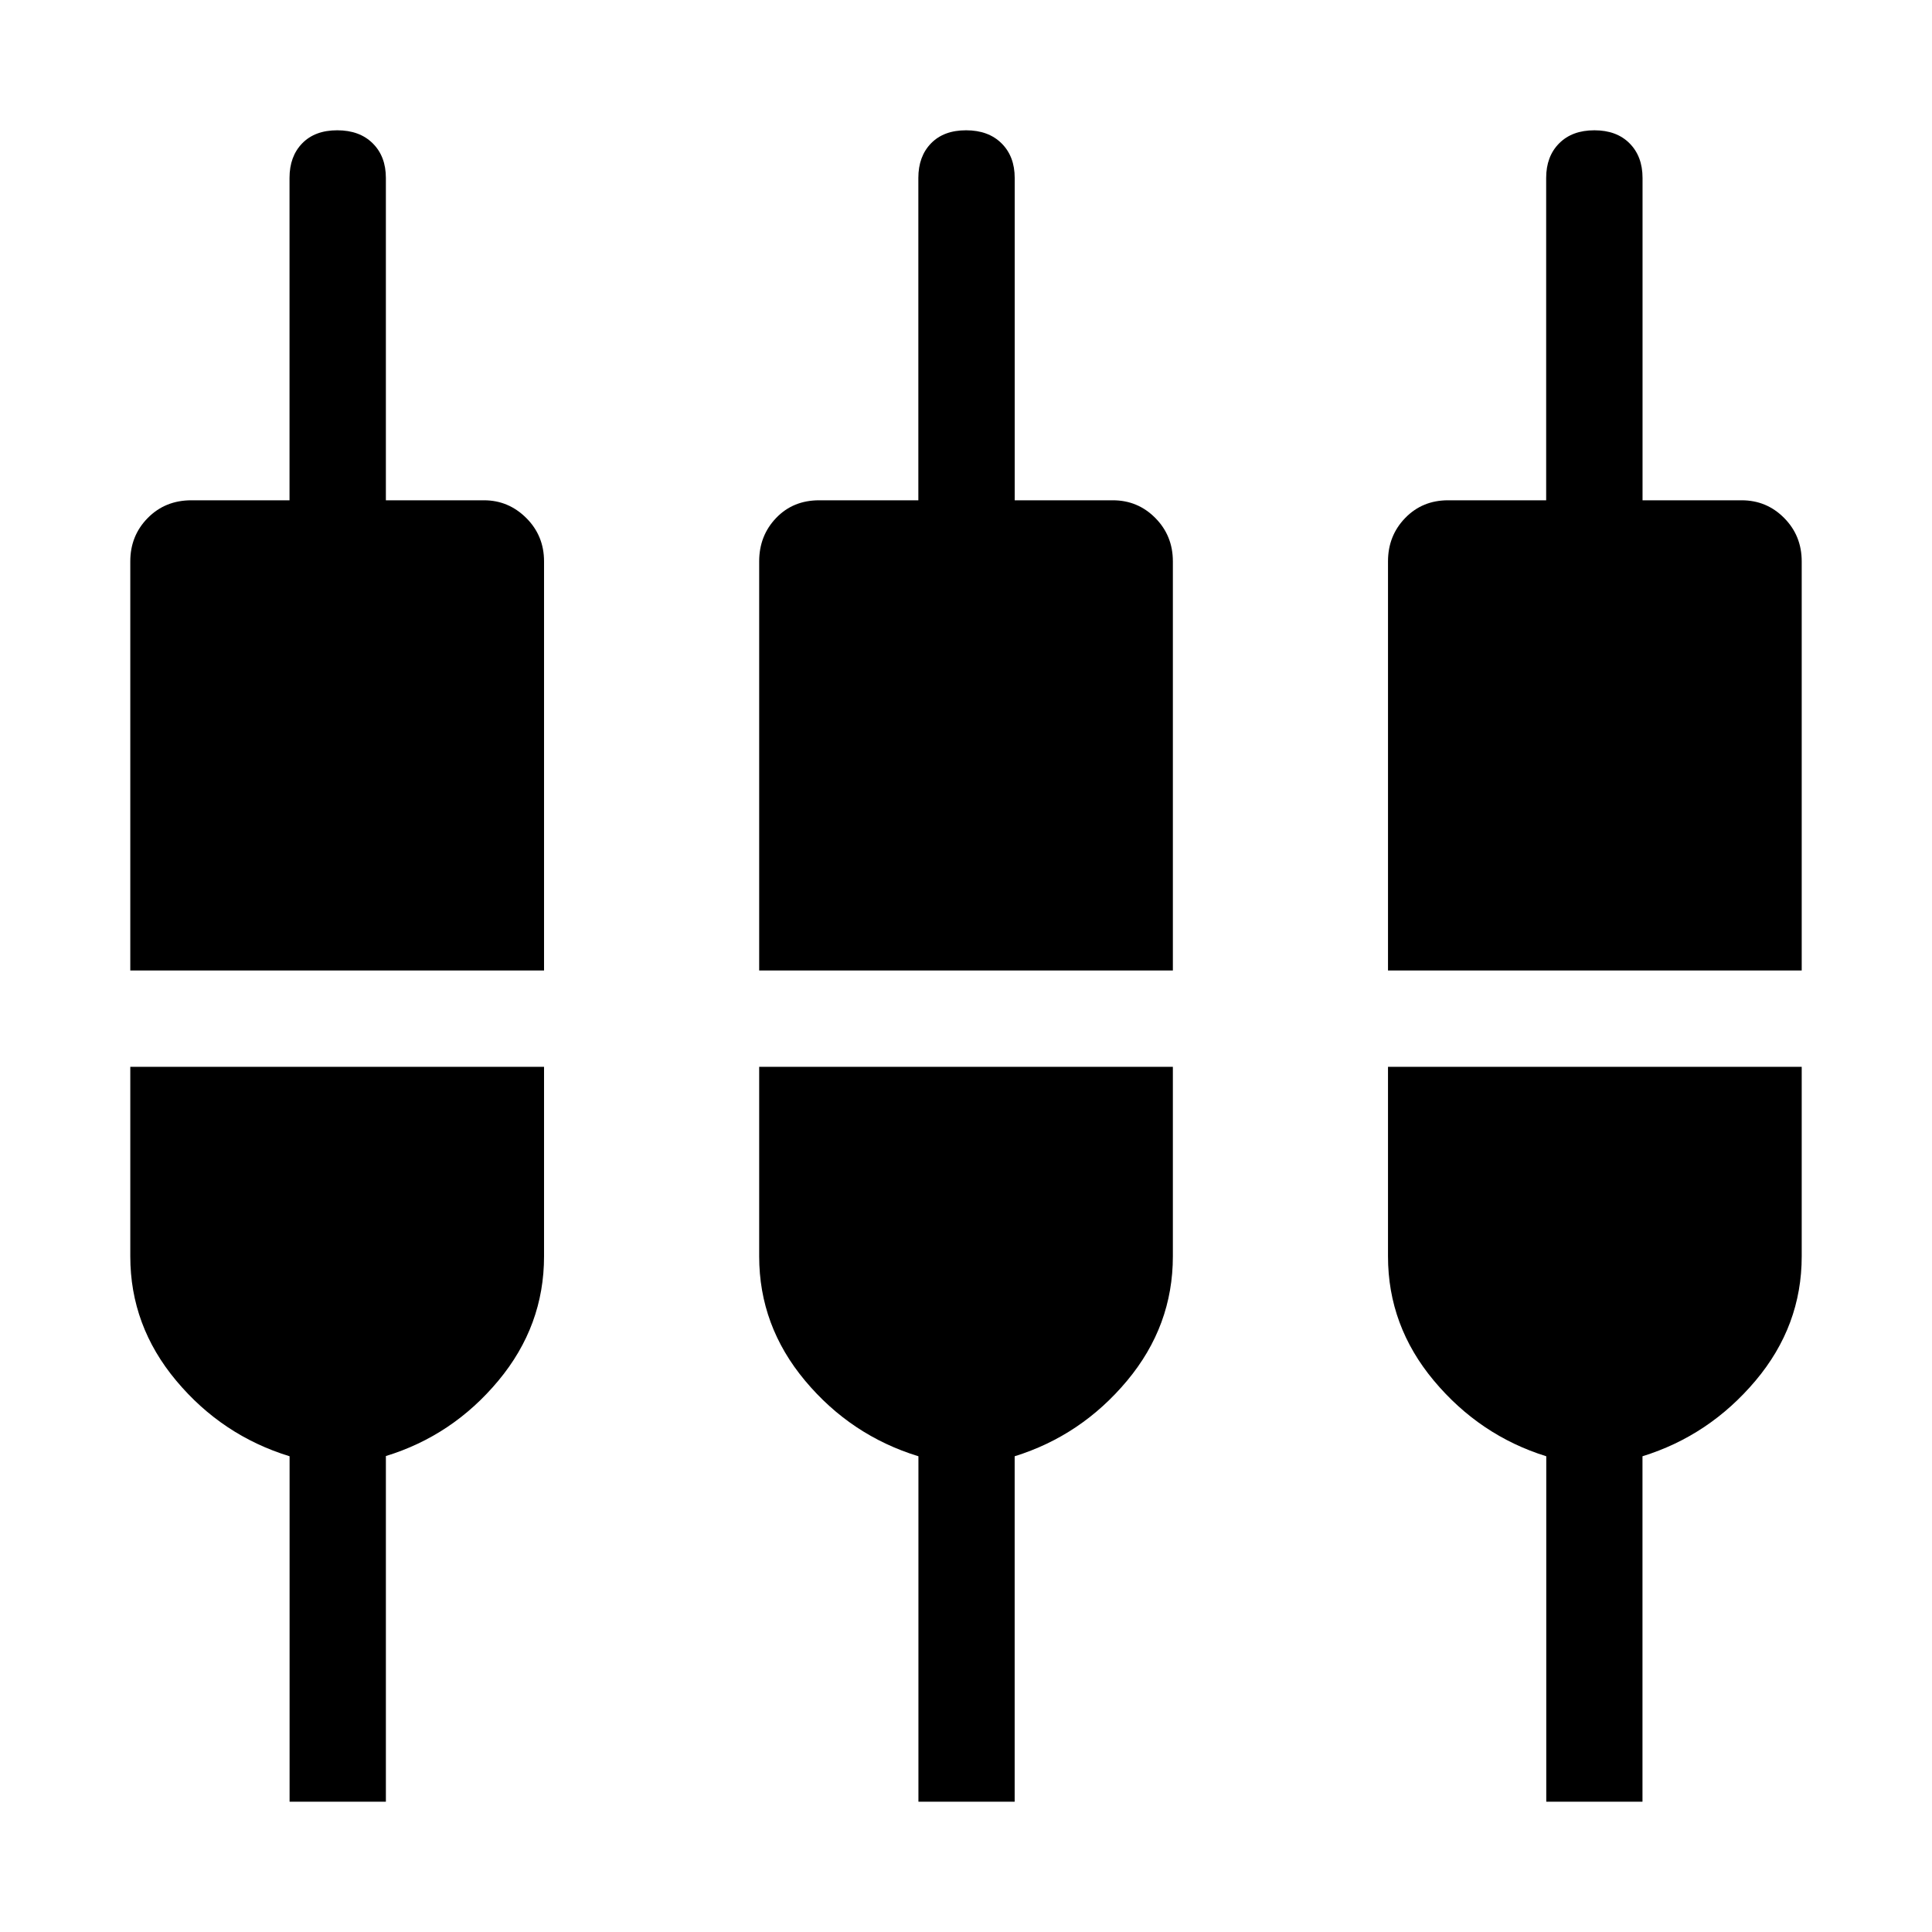 <svg xmlns="http://www.w3.org/2000/svg" height="40" viewBox="0 -960 960 960" width="40"><path d="M143.89-64.74v-171.65q-33.52-10.29-56.33-37.56-22.82-27.26-22.82-61.76v-94.19h205.59v94.19q0 34.5-22.7 61.76-22.7 27.27-55.89 37.45v171.76h-47.85Zm312.47 0v-171.65q-33.53-10.29-56.33-37.56-22.8-27.26-22.8-61.76v-94.19h205.56v94.19q0 34.54-22.76 61.79-22.76 27.24-55.85 37.53v171.65h-47.82Zm311.97 0v-171.65q-33.03-10.29-55.84-37.56-22.8-27.26-22.8-61.76v-94.19h205.57v94.19q0 34.54-22.97 61.79-22.97 27.24-56.15 37.53v171.65h-47.81ZM64.74-477.78v-203.27q0-12.76 8.67-21.56 8.67-8.8 21.69-8.8h48.76v-160.17q0-10.71 6.3-17.19 6.31-6.49 17.41-6.49 11.11 0 17.64 6.49 6.53 6.48 6.53 17.19v160.17h48.76q12.16 0 21 8.8 8.83 8.8 8.83 21.56v203.27H64.74Zm312.49 0v-203.27q0-12.76 8.41-21.56 8.41-8.8 21.42-8.8h49.26v-160.17q0-10.71 6.3-17.19 6.31-6.49 17.41-6.49 11.11 0 17.64 6.49 6.53 6.48 6.53 17.19v160.17h48.76q12.42 0 21.12 8.8 8.71 8.8 8.71 21.56v203.27H377.23Zm312.46 0v-203.27q0-12.76 8.54-21.56 8.53-8.8 21.3-8.8h48.75v-160.17q0-10.71 6.45-17.19 6.45-6.49 17.51-6.49 11.05 0 17.49 6.49 6.44 6.48 6.44 17.19v160.17h49.25q12.42 0 21.13 8.8 8.71 8.8 8.71 21.56v203.27H689.69Z"/></svg>